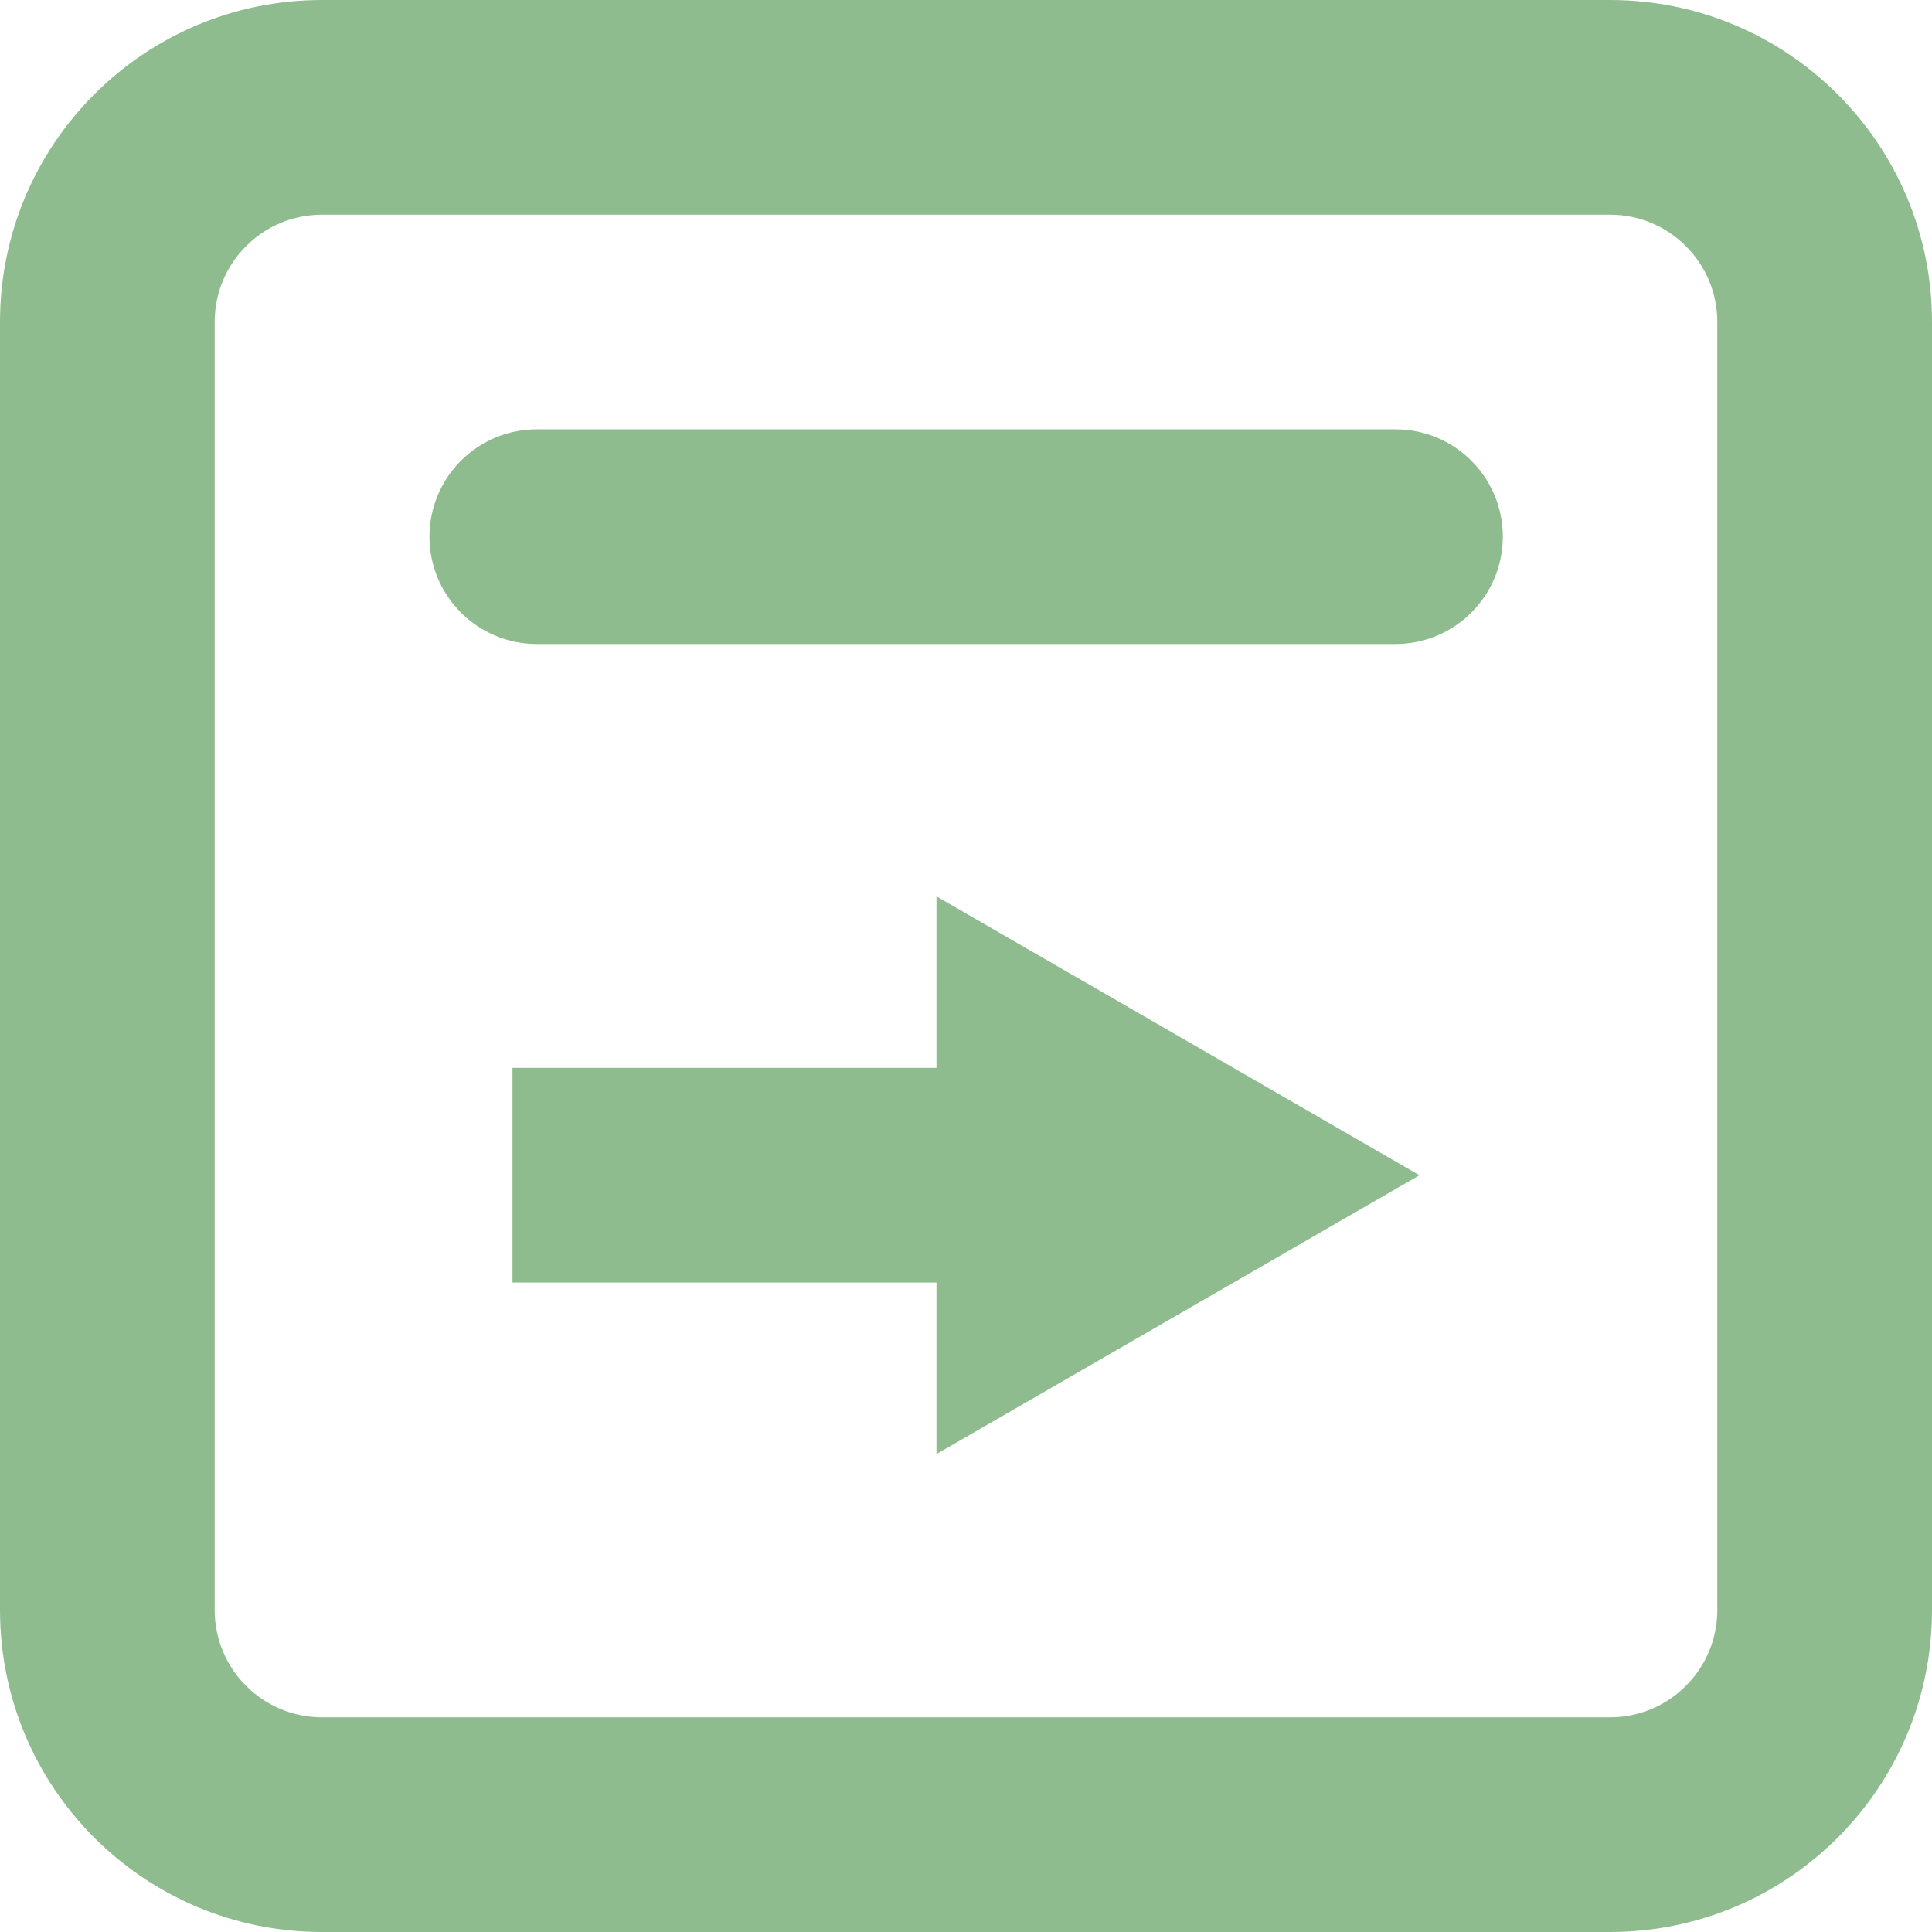<svg xmlns="http://www.w3.org/2000/svg" xmlns:xlink="http://www.w3.org/1999/xlink" width="30" zoomAndPan="magnify" viewBox="0 0 150 150" height="30" preserveAspectRatio="xMidYMid meet" version="1.0"><path fill="#8fbc8f" d="M 72.707 112.895 L 110.207 91.246 L 72.707 69.594 L 72.707 82.91 L 39.789 82.91 L 39.789 99.578 L 72.707 99.578 Z M 72.707 112.895 " fill-opacity="1" fill-rule="nonzero"/><path fill="#8fbc8f" d="M 41.68 33.332 C 37.078 33.332 33.344 37.062 33.344 41.664 C 33.344 46.266 37.078 50 41.68 50 L 108.344 50 C 112.949 50 116.68 46.266 116.68 41.664 C 116.68 37.062 112.949 33.332 108.344 33.332 Z M 41.68 33.332 " fill-opacity="1" fill-rule="nonzero"/><path fill="#8fbc8f" d="M 25 0 C 11.191 0 0 11.191 0 25 L 0 125 C 0 138.809 11.191 150 25 150 L 125 150 C 138.809 150 150 138.809 150 125 L 150 25 C 150 11.191 138.809 0 125 0 Z M 125 16.668 L 25 16.668 C 20.398 16.668 16.668 20.398 16.668 25 L 16.668 125 C 16.668 129.602 20.398 133.332 25 133.332 L 125 133.332 C 129.602 133.332 133.332 129.602 133.332 125 L 133.332 25 C 133.332 20.398 129.602 16.668 125 16.668 Z M 125 16.668 " fill-opacity="1" fill-rule="evenodd"/></svg>